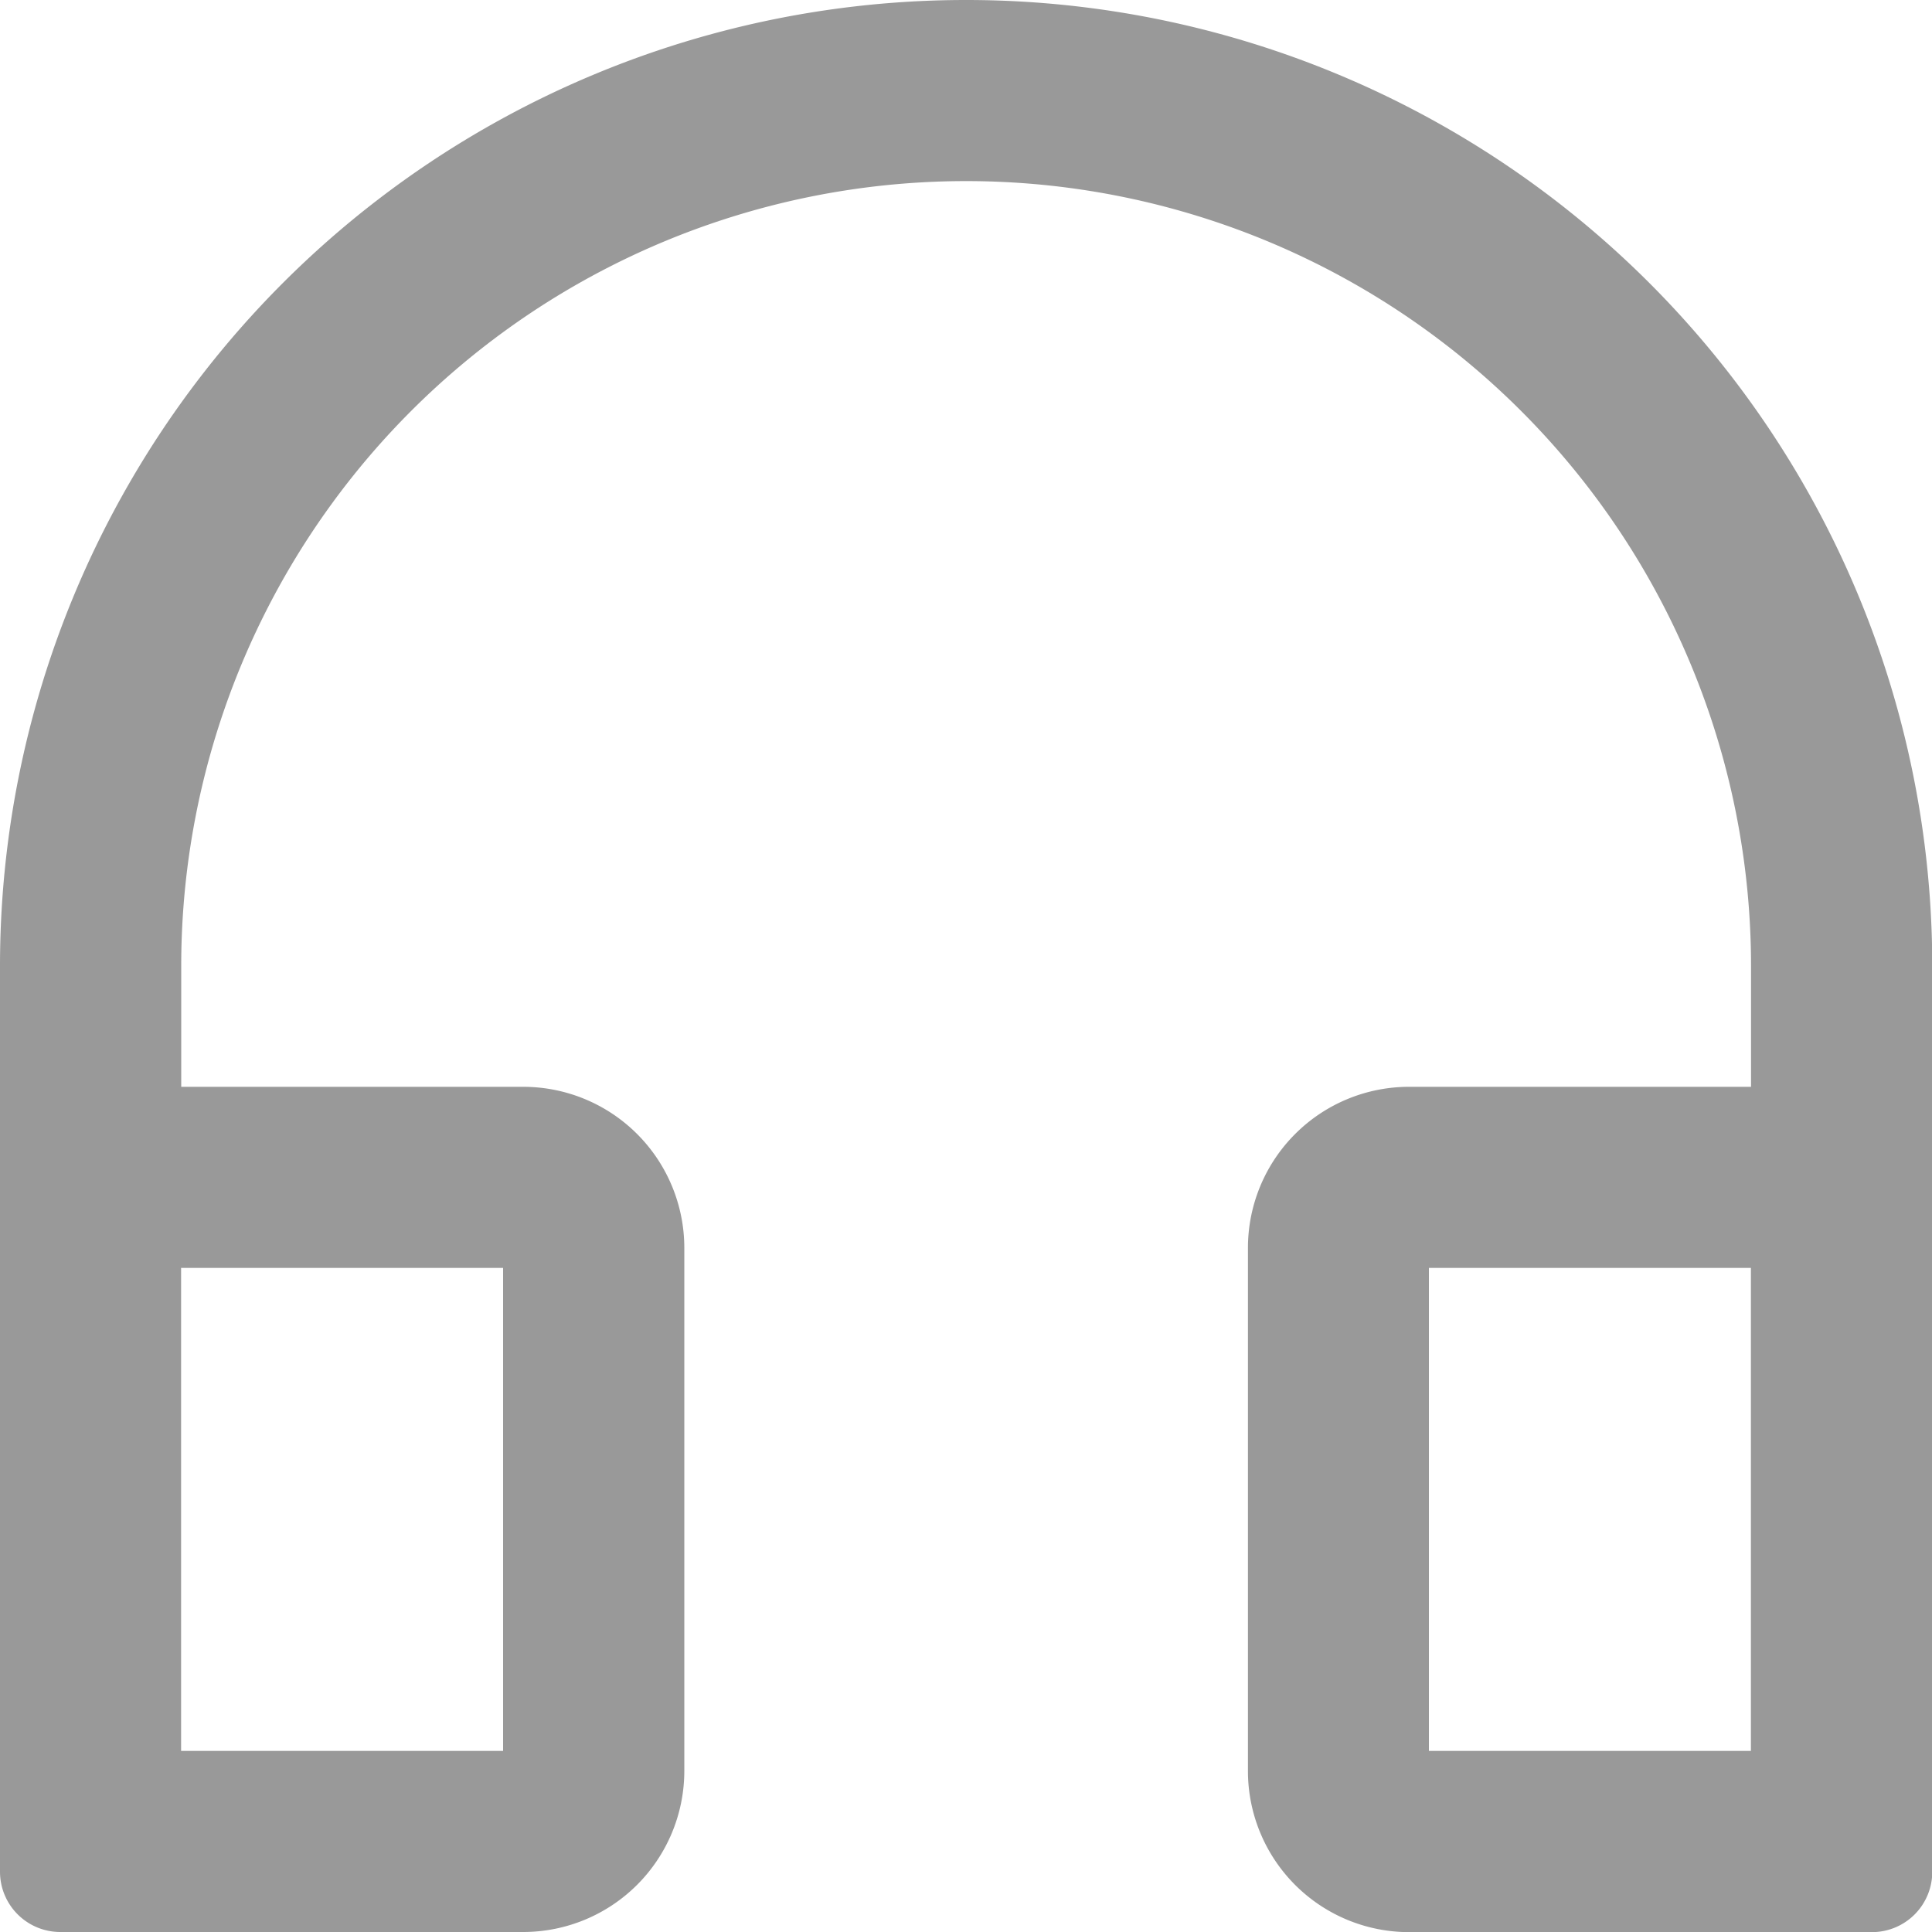 <svg xmlns="http://www.w3.org/2000/svg" width="15" height="15" viewBox="0 0 15 15">
  <defs>
    <style>
      .cls-1 {
        fill: #999;
      }
    </style>
  </defs>
  <path id="路径_276" data-name="路径 276" class="cls-1" d="M135.5,128a7.5,7.5,0,0,0-7.5,7.5v7.031a.468.468,0,0,0,.469.469h3.594a1.251,1.251,0,0,0,1.25-1.25v-4.062a1.251,1.251,0,0,0-1.25-1.25h-2.656V135.5a6.094,6.094,0,0,1,12.188,0v.938h-2.656a1.251,1.251,0,0,0-1.25,1.25v4.063a1.251,1.251,0,0,0,1.25,1.25h3.594a.468.468,0,0,0,.469-.469V135.5A7.5,7.5,0,0,0,135.5,128Zm-3.594,9.844v3.75h-2.5v-3.75Zm9.688,3.75h-2.5v-3.75h2.5Z" transform="translate(-128 -128)"/>
</svg>
